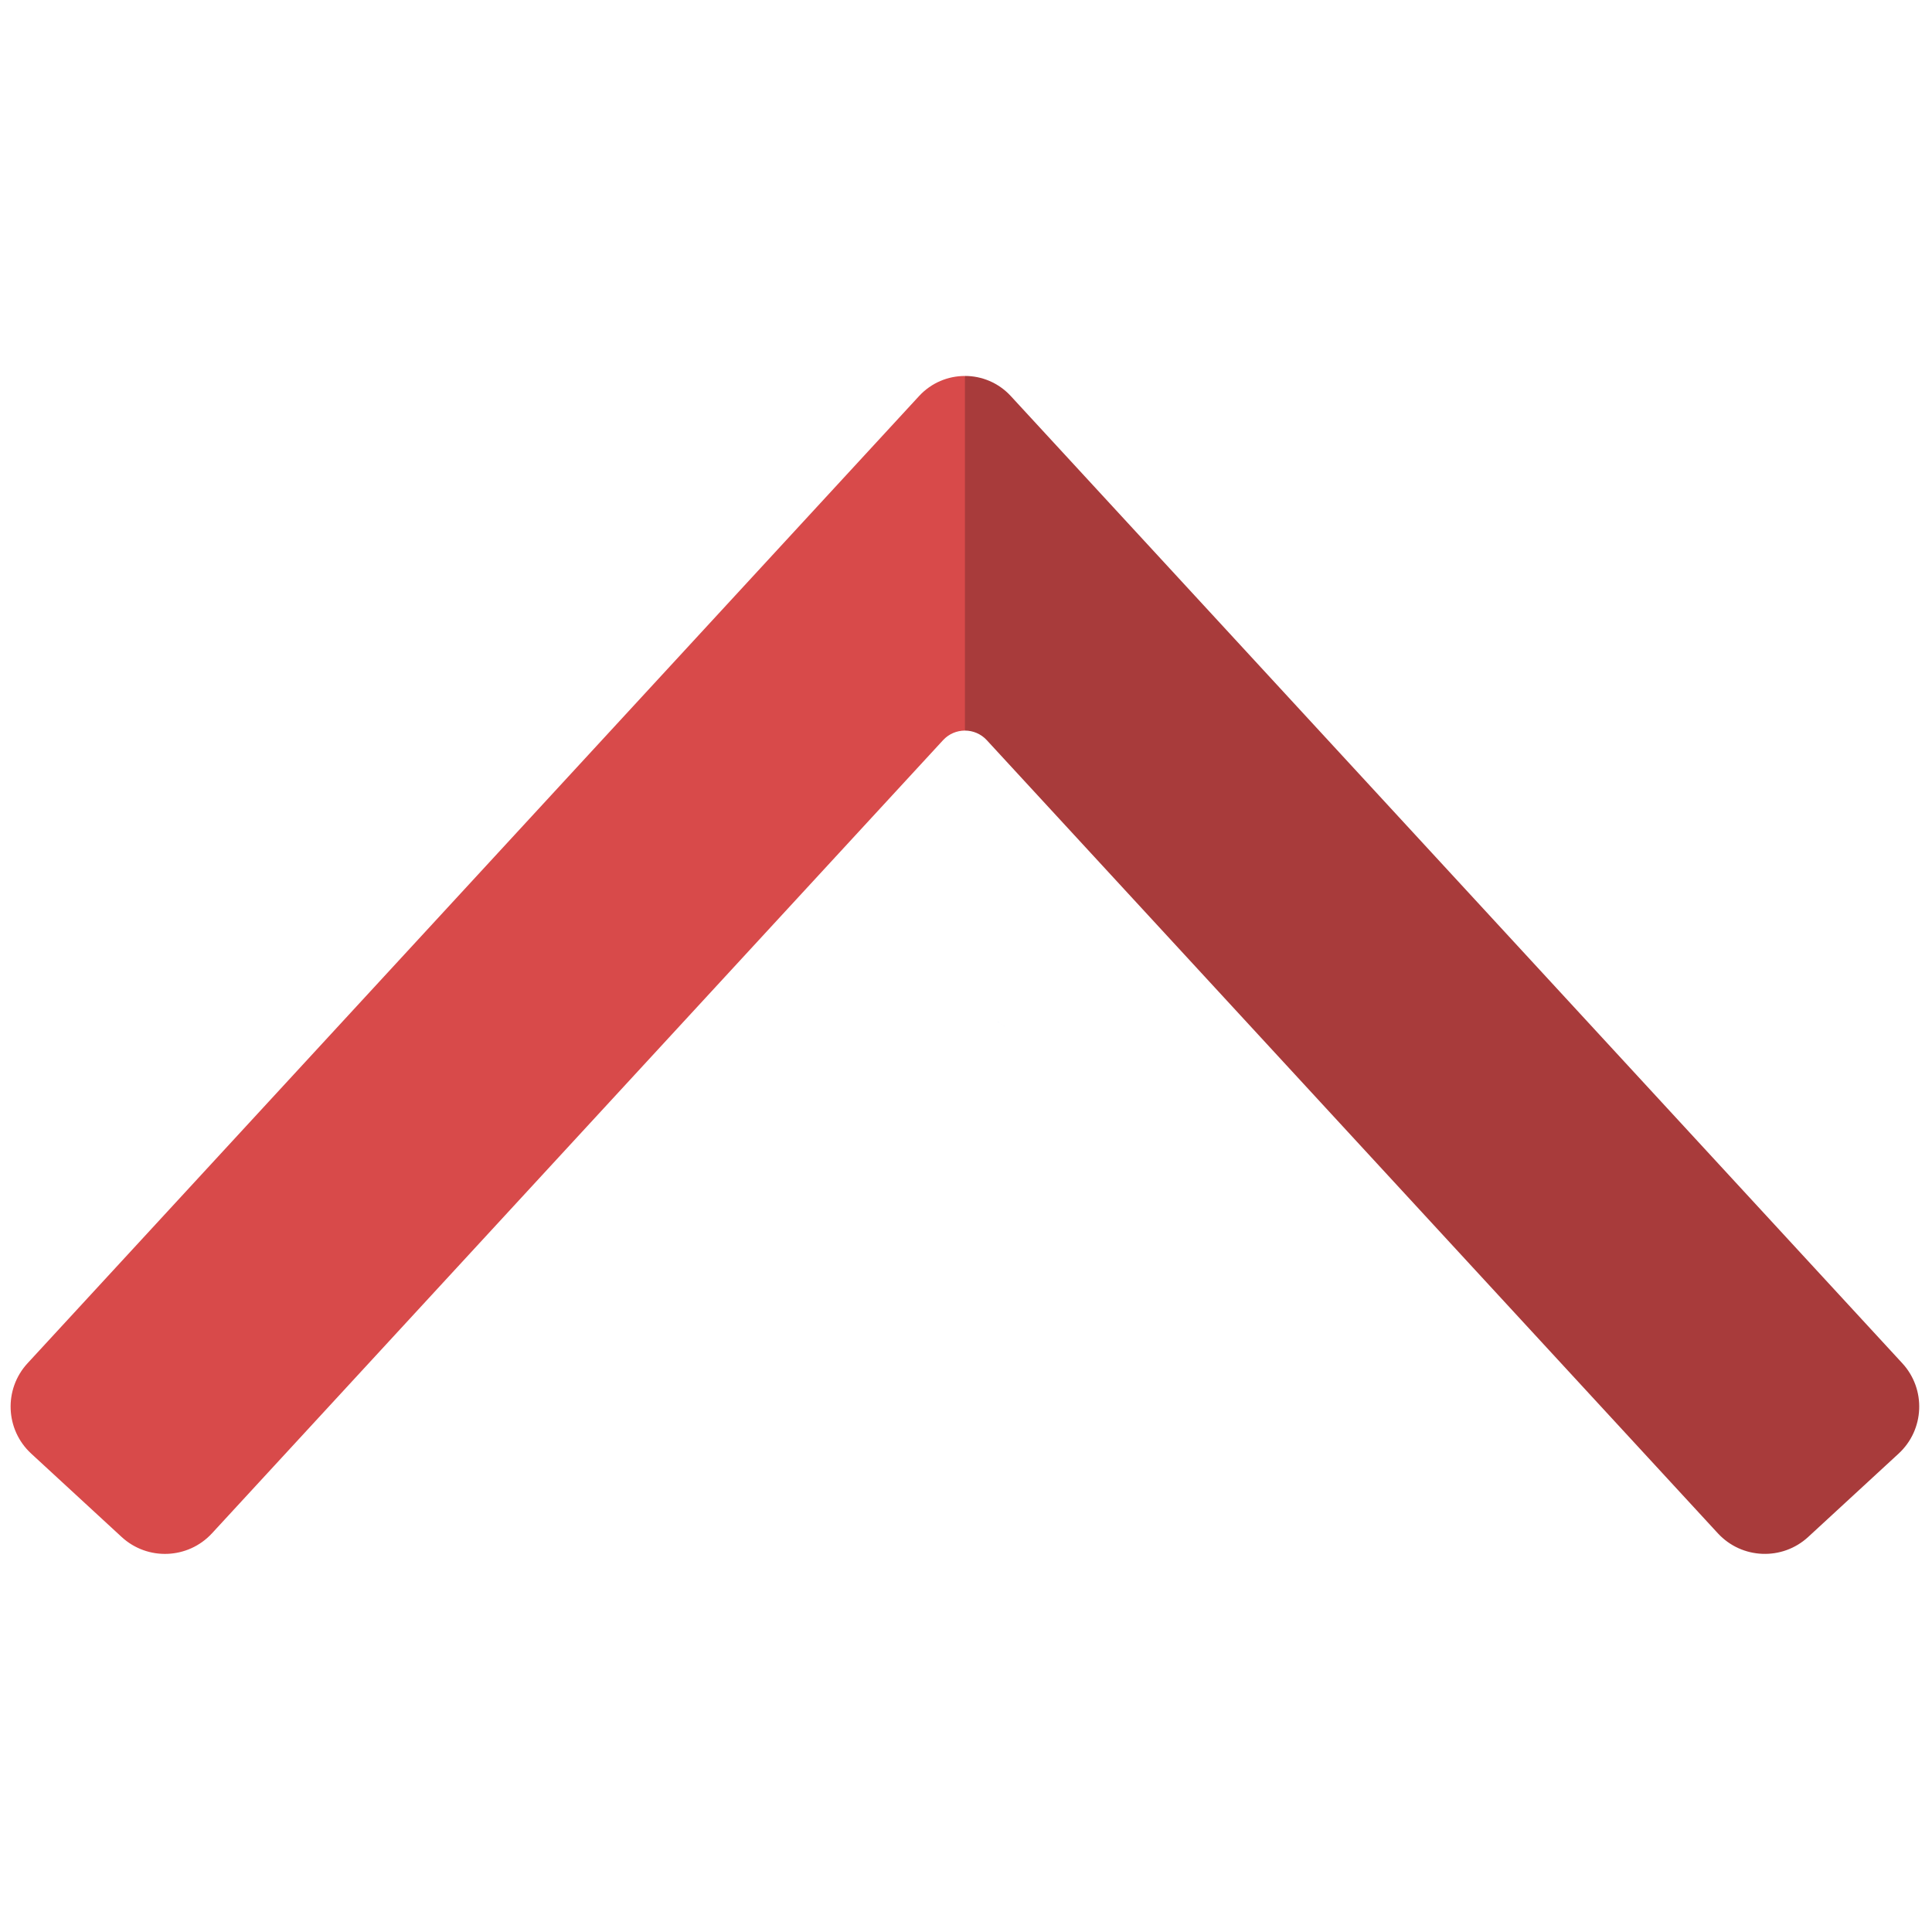 <svg xmlns="http://www.w3.org/2000/svg" xmlns:xlink="http://www.w3.org/1999/xlink" version="1.1" width="256" height="256" viewBox="0 0 256 256" xml:space="preserve">
<g style="stroke: none; stroke-width: 0; stroke-dasharray: none; stroke-linecap: butt; stroke-linejoin: miter; stroke-miterlimit: 10; fill: none; fill-rule: nonzero; opacity: 1;" transform="translate(1.407 1.407) scale(2.81 2.81)">
	<path d="M 46.438 17.62 c 0.26 0.147 0.509 0.322 0.723 0.554 C 46.947 17.942 46.699 17.767 46.438 17.62 z" style="stroke: none; stroke-width: 1; stroke-dasharray: none; stroke-linecap: butt; stroke-linejoin: miter; stroke-miterlimit: 10; fill: rgb(0,71,244); fill-rule: nonzero; opacity: 1;" transform=" matrix(1 0 0 1 0 0) " stroke-linecap="round"/>
	<path d="M 43.97 34.401 c 0.277 -0.301 0.654 -0.451 1.03 -0.451 c 1.977 -5.399 1.859 -10.983 0 -16.722 c -0.79 0 -1.58 0.316 -2.162 0.947 L 0.798 63.784 c -1.129 1.225 -1.051 3.132 0.174 4.261 l 4.263 3.93 c 1.225 1.129 3.132 1.051 4.261 -0.173 L 43.97 34.401 z" style="stroke: none; stroke-width: 1; stroke-dasharray: none; stroke-linecap: butt; stroke-linejoin: miter; stroke-miterlimit: 10; fill: rgb(216,74,74); fill-rule: nonzero; opacity: 1;" transform=" matrix(1 0 0 1 0 0) " stroke-linecap="round"/>
	<path d="M 46.03 34.401 c -0.277 -0.301 -0.654 -0.451 -1.03 -0.451 V 17.227 c 0.79 0 1.58 0.316 2.162 0.947 l 42.04 45.609 c 1.129 1.225 1.051 3.132 -0.174 4.261 l -4.263 3.93 c -1.225 1.129 -3.132 1.051 -4.261 -0.173 L 46.03 34.401 z" style="stroke: none; stroke-width: 1; stroke-dasharray: none; stroke-linecap: butt; stroke-linejoin: miter; stroke-miterlimit: 10; fill: rgb(168,59,59); fill-rule: nonzero; opacity: 1;" transform=" matrix(1 0 0 1 0 0) " stroke-linecap="round"/>
	<path d="M 46.438 47.62 c 0.26 0.147 0.509 0.322 0.723 0.554 C 46.947 47.942 46.699 47.767 46.438 47.62 z" style="stroke: none; stroke-width: 1; stroke-dasharray: none; stroke-linecap: butt; stroke-linejoin: miter; stroke-miterlimit: 10; fill: rgb(0,71,244); fill-rule: nonzero; opacity: 1;" transform=" matrix(1 0 0 1 0 0) " stroke-linecap="round"/>
</g>
</svg>
